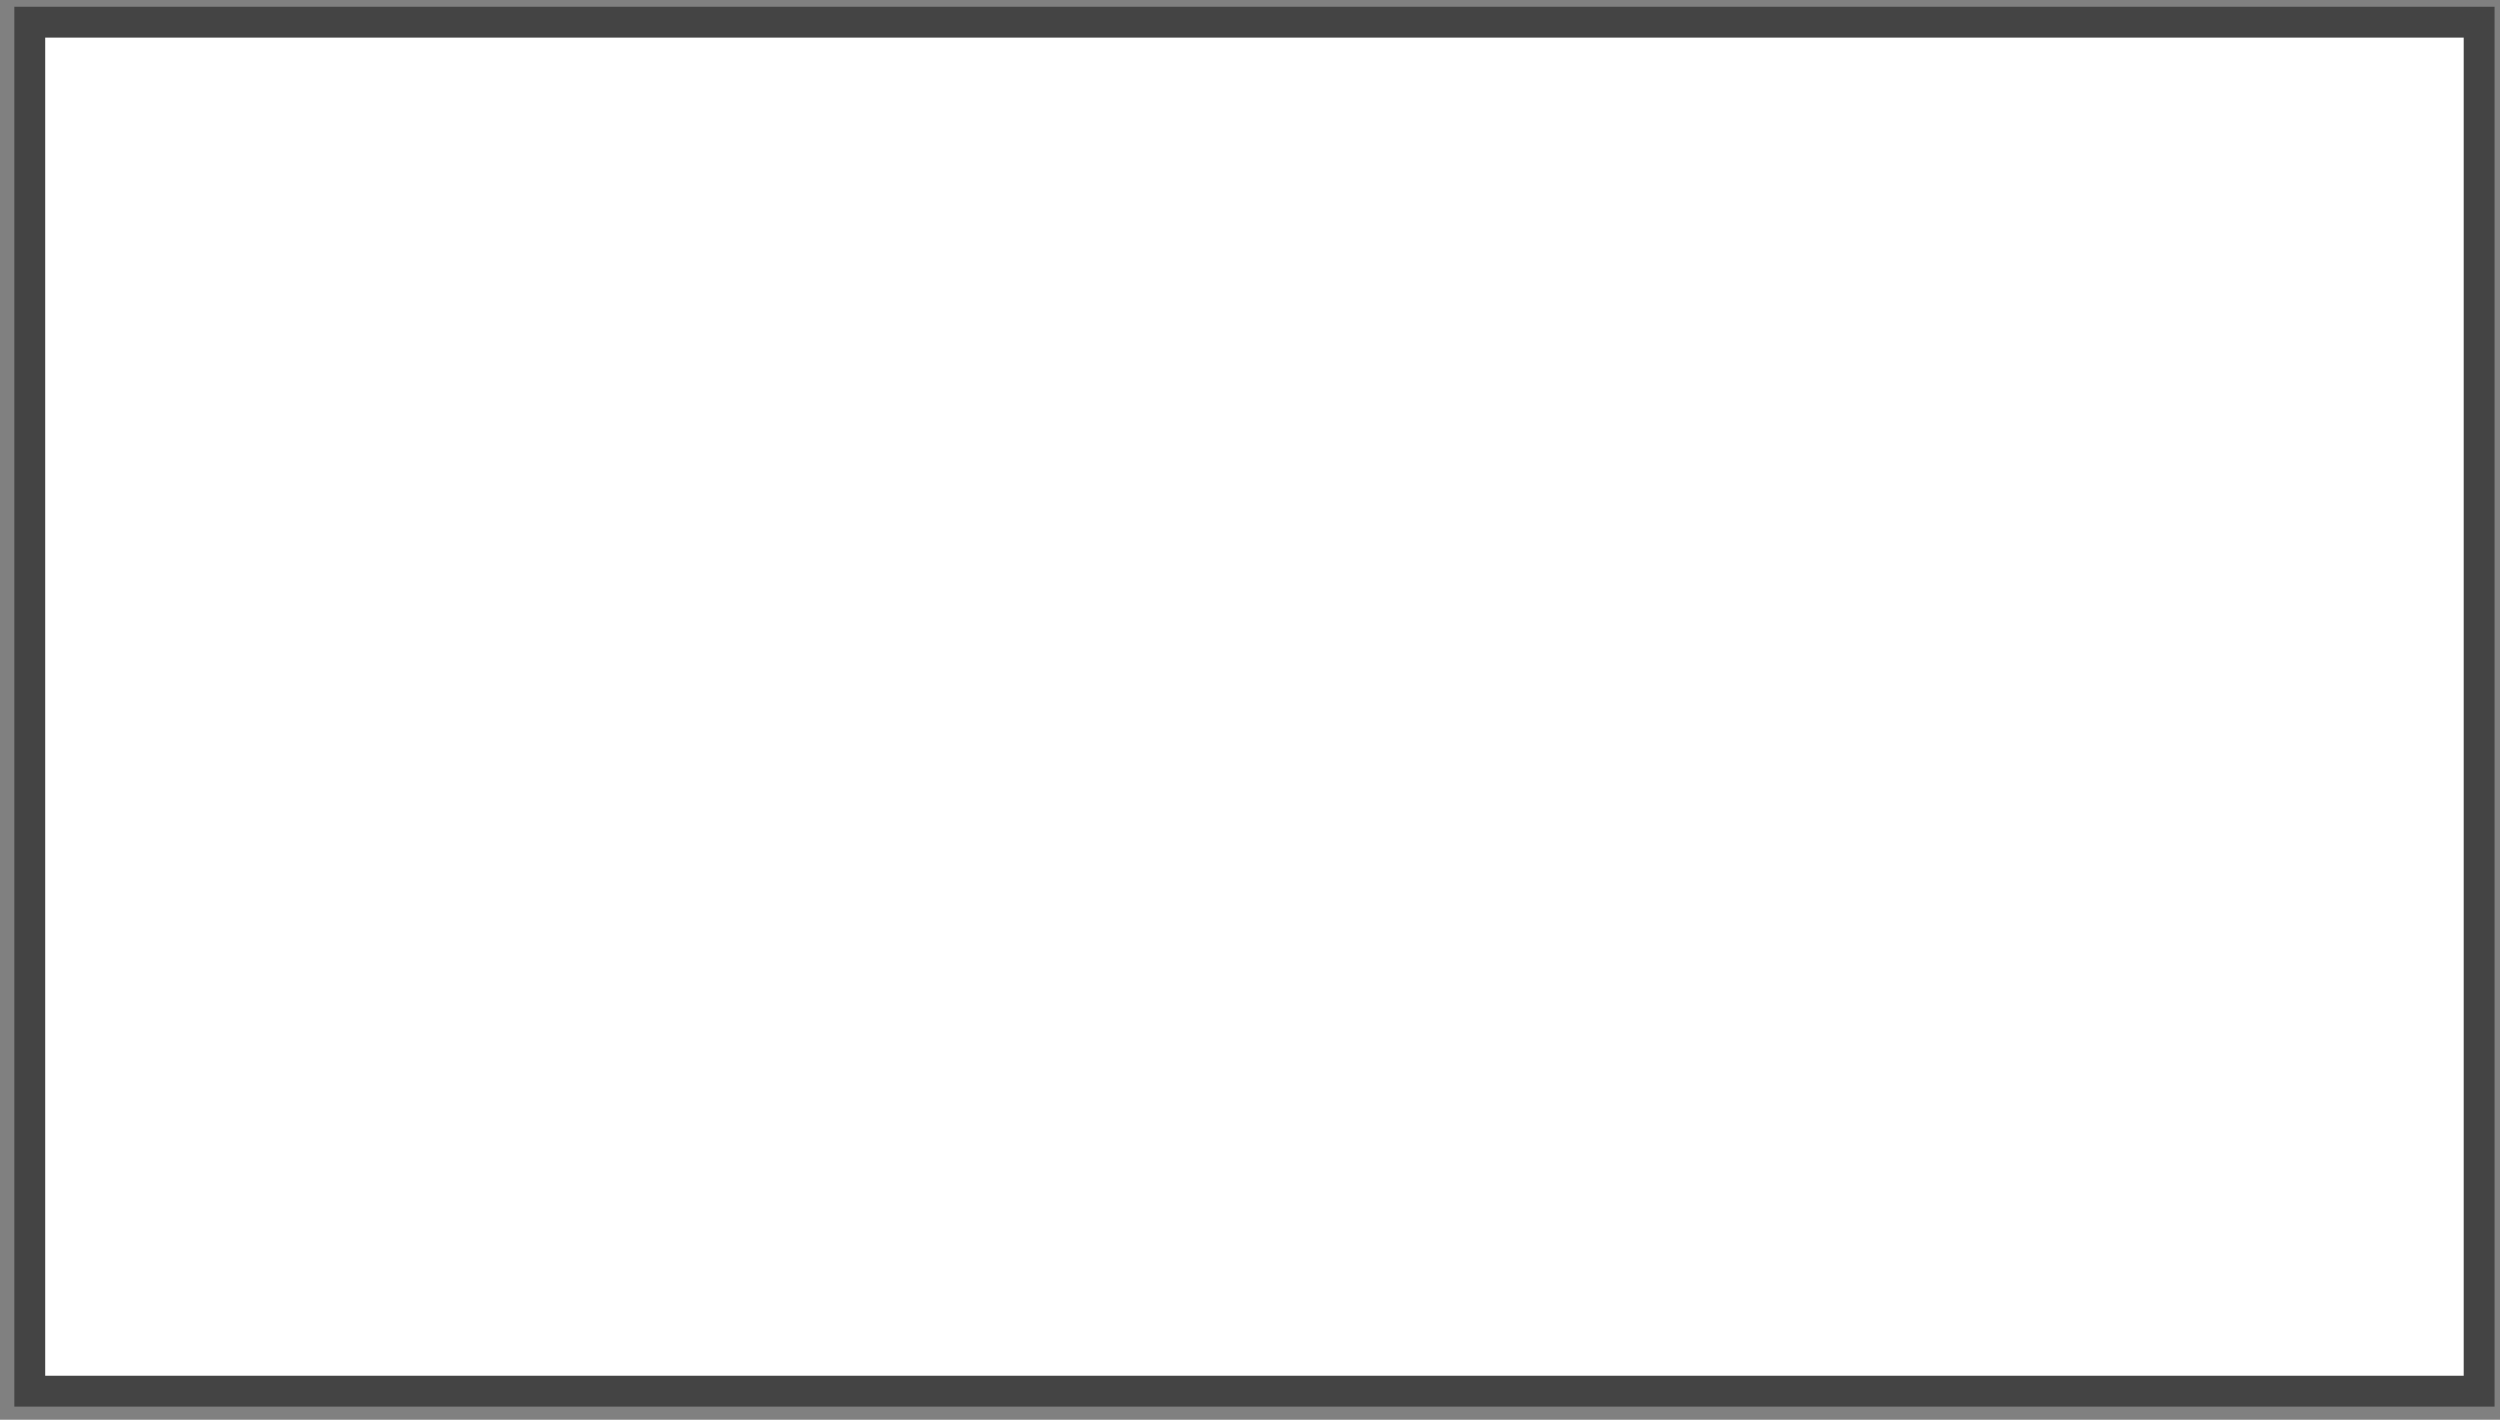 <svg width="162" height="92" viewBox="0 0 162 92" fill="none" xmlns="http://www.w3.org/2000/svg">
<rect x="0" y="0" width="162" height="92" fill="#808080" stroke="none"/>
<path d="M1.929 1.437H160.648V90.148H1.929V1.437Z" fill="white" stroke="#444444" stroke-width="2"/>
</svg>
